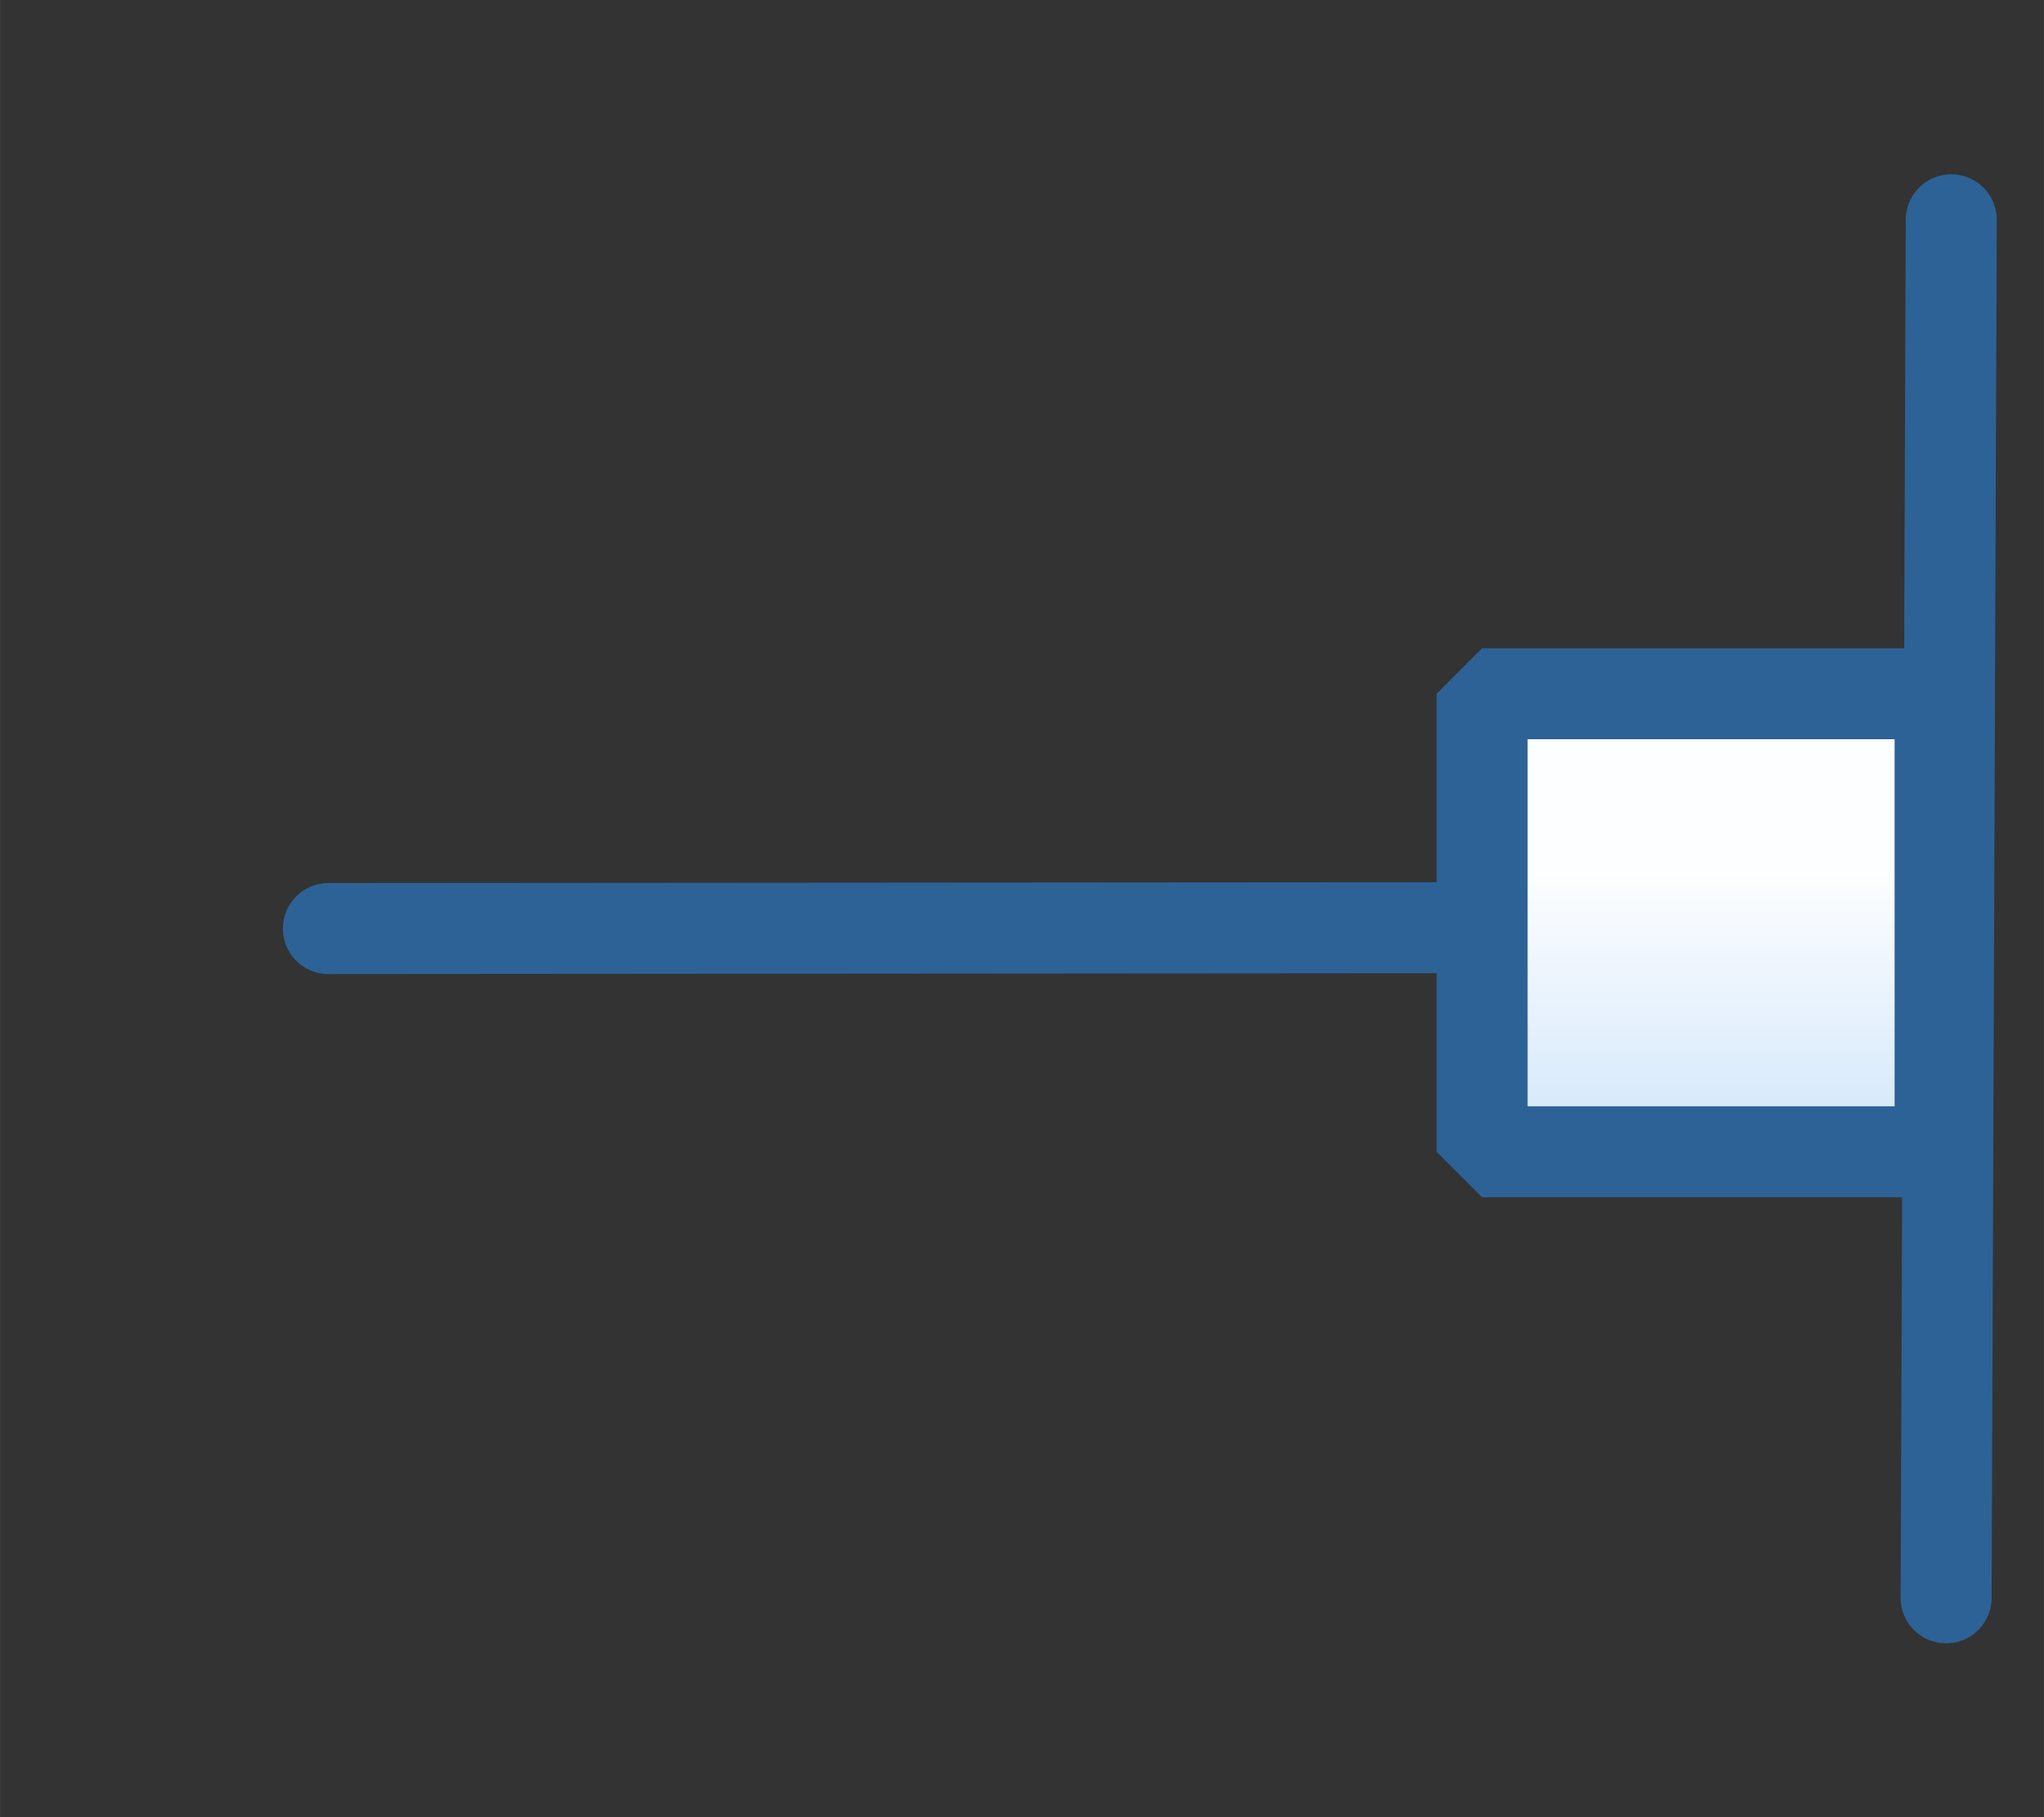 <?xml version="1.0" encoding="UTF-8" standalone="no"?>
<svg
   width="18"
   height="16"
   viewBox="0 0 4.762 4.233"
   version="1.1"
   id="svg8"
   inkscape:version="1.3 (0e150ed, 2023-07-21)"
   sodipodi:docname="ConnectorEnd.svg"
   xml:space="preserve"
   xmlns:inkscape="http://www.inkscape.org/namespaces/inkscape"
   xmlns:sodipodi="http://sodipodi.sourceforge.net/DTD/sodipodi-0.dtd"
   xmlns:xlink="http://www.w3.org/1999/xlink"
   xmlns="http://www.w3.org/2000/svg"
   xmlns:svg="http://www.w3.org/2000/svg"><rect x="0" y="0" width="4.762" height="4.233" fill="#333333" stroke="none"/><defs
     id="defs1"><linearGradient
       id="linearGradient1"
       inkscape:collect="always"><stop
         style="stop-color:#cae2f9;stop-opacity:1;"
         offset="0"
         id="stop1" /><stop
         style="stop-color:#fdfeff;stop-opacity:1;"
         offset="0.595"
         id="stop2" /></linearGradient><linearGradient
       inkscape:collect="always"
       xlink:href="#linearGradient1"
       id="linearGradient2"
       x1="3.347"
       y1="2.024"
       x2="4.626"
       y2="2.024"
       gradientUnits="userSpaceOnUse"
       gradientTransform="rotate(-90,3.987,2.024)" /></defs><sodipodi:namedview
     id="base"
     pagecolor="#ffffff"
     bordercolor="#666666"
     borderopacity="1.0"
     inkscape:pageopacity="0"
     inkscape:pageshadow="2"
     inkscape:zoom="23.317763"
     inkscape:cx="18.869735"
     inkscape:cy="7.9338657"
     inkscape:document-units="mm"
     inkscape:current-layer="g2"
     inkscape:document-rotation="0"
     showgrid="false"
     inkscape:pagecheckerboard="false"
     inkscape:window-width="2560"
     inkscape:window-height="1387"
     inkscape:window-x="0"
     inkscape:window-y="25"
     inkscape:window-maximized="0"
     units="px"
     inkscape:showpageshadow="2"
     inkscape:deskcolor="#d1d1d1" /><g
     id="g1"><g
       id="g882"><g
         id="g2"
         transform="translate(0,0.125)"><path
           style="fill:none;stroke:#2d6296;stroke-width:0.212;stroke-linecap:round;stroke-linejoin:miter;stroke-miterlimit:4;stroke-dasharray:none;stroke-opacity:1"
           d="M 0.765,2.038 3.442,2.036"
           id="path891"
           sodipodi:nodetypes="cc" /><path
           id="rect881"
           style="fill:url(#linearGradient2);stroke:#2d6296;stroke-width:0.212;stroke-linejoin:bevel;stroke-miterlimit:4;stroke-dasharray:none;stroke-dashoffset:0;stroke-opacity:1"
           d="M 3.453,2.558 V 1.491 H 4.52 V 2.558 Z" /><path
           style="fill:none;stroke:#2d6296;stroke-width:0.212;stroke-linecap:round;stroke-linejoin:miter;stroke-miterlimit:4;stroke-dasharray:none;stroke-opacity:1"
           d="M 4.546,0.387 4.534,3.597"
           id="path891-0"
           sodipodi:nodetypes="cc" /></g></g></g></svg>
